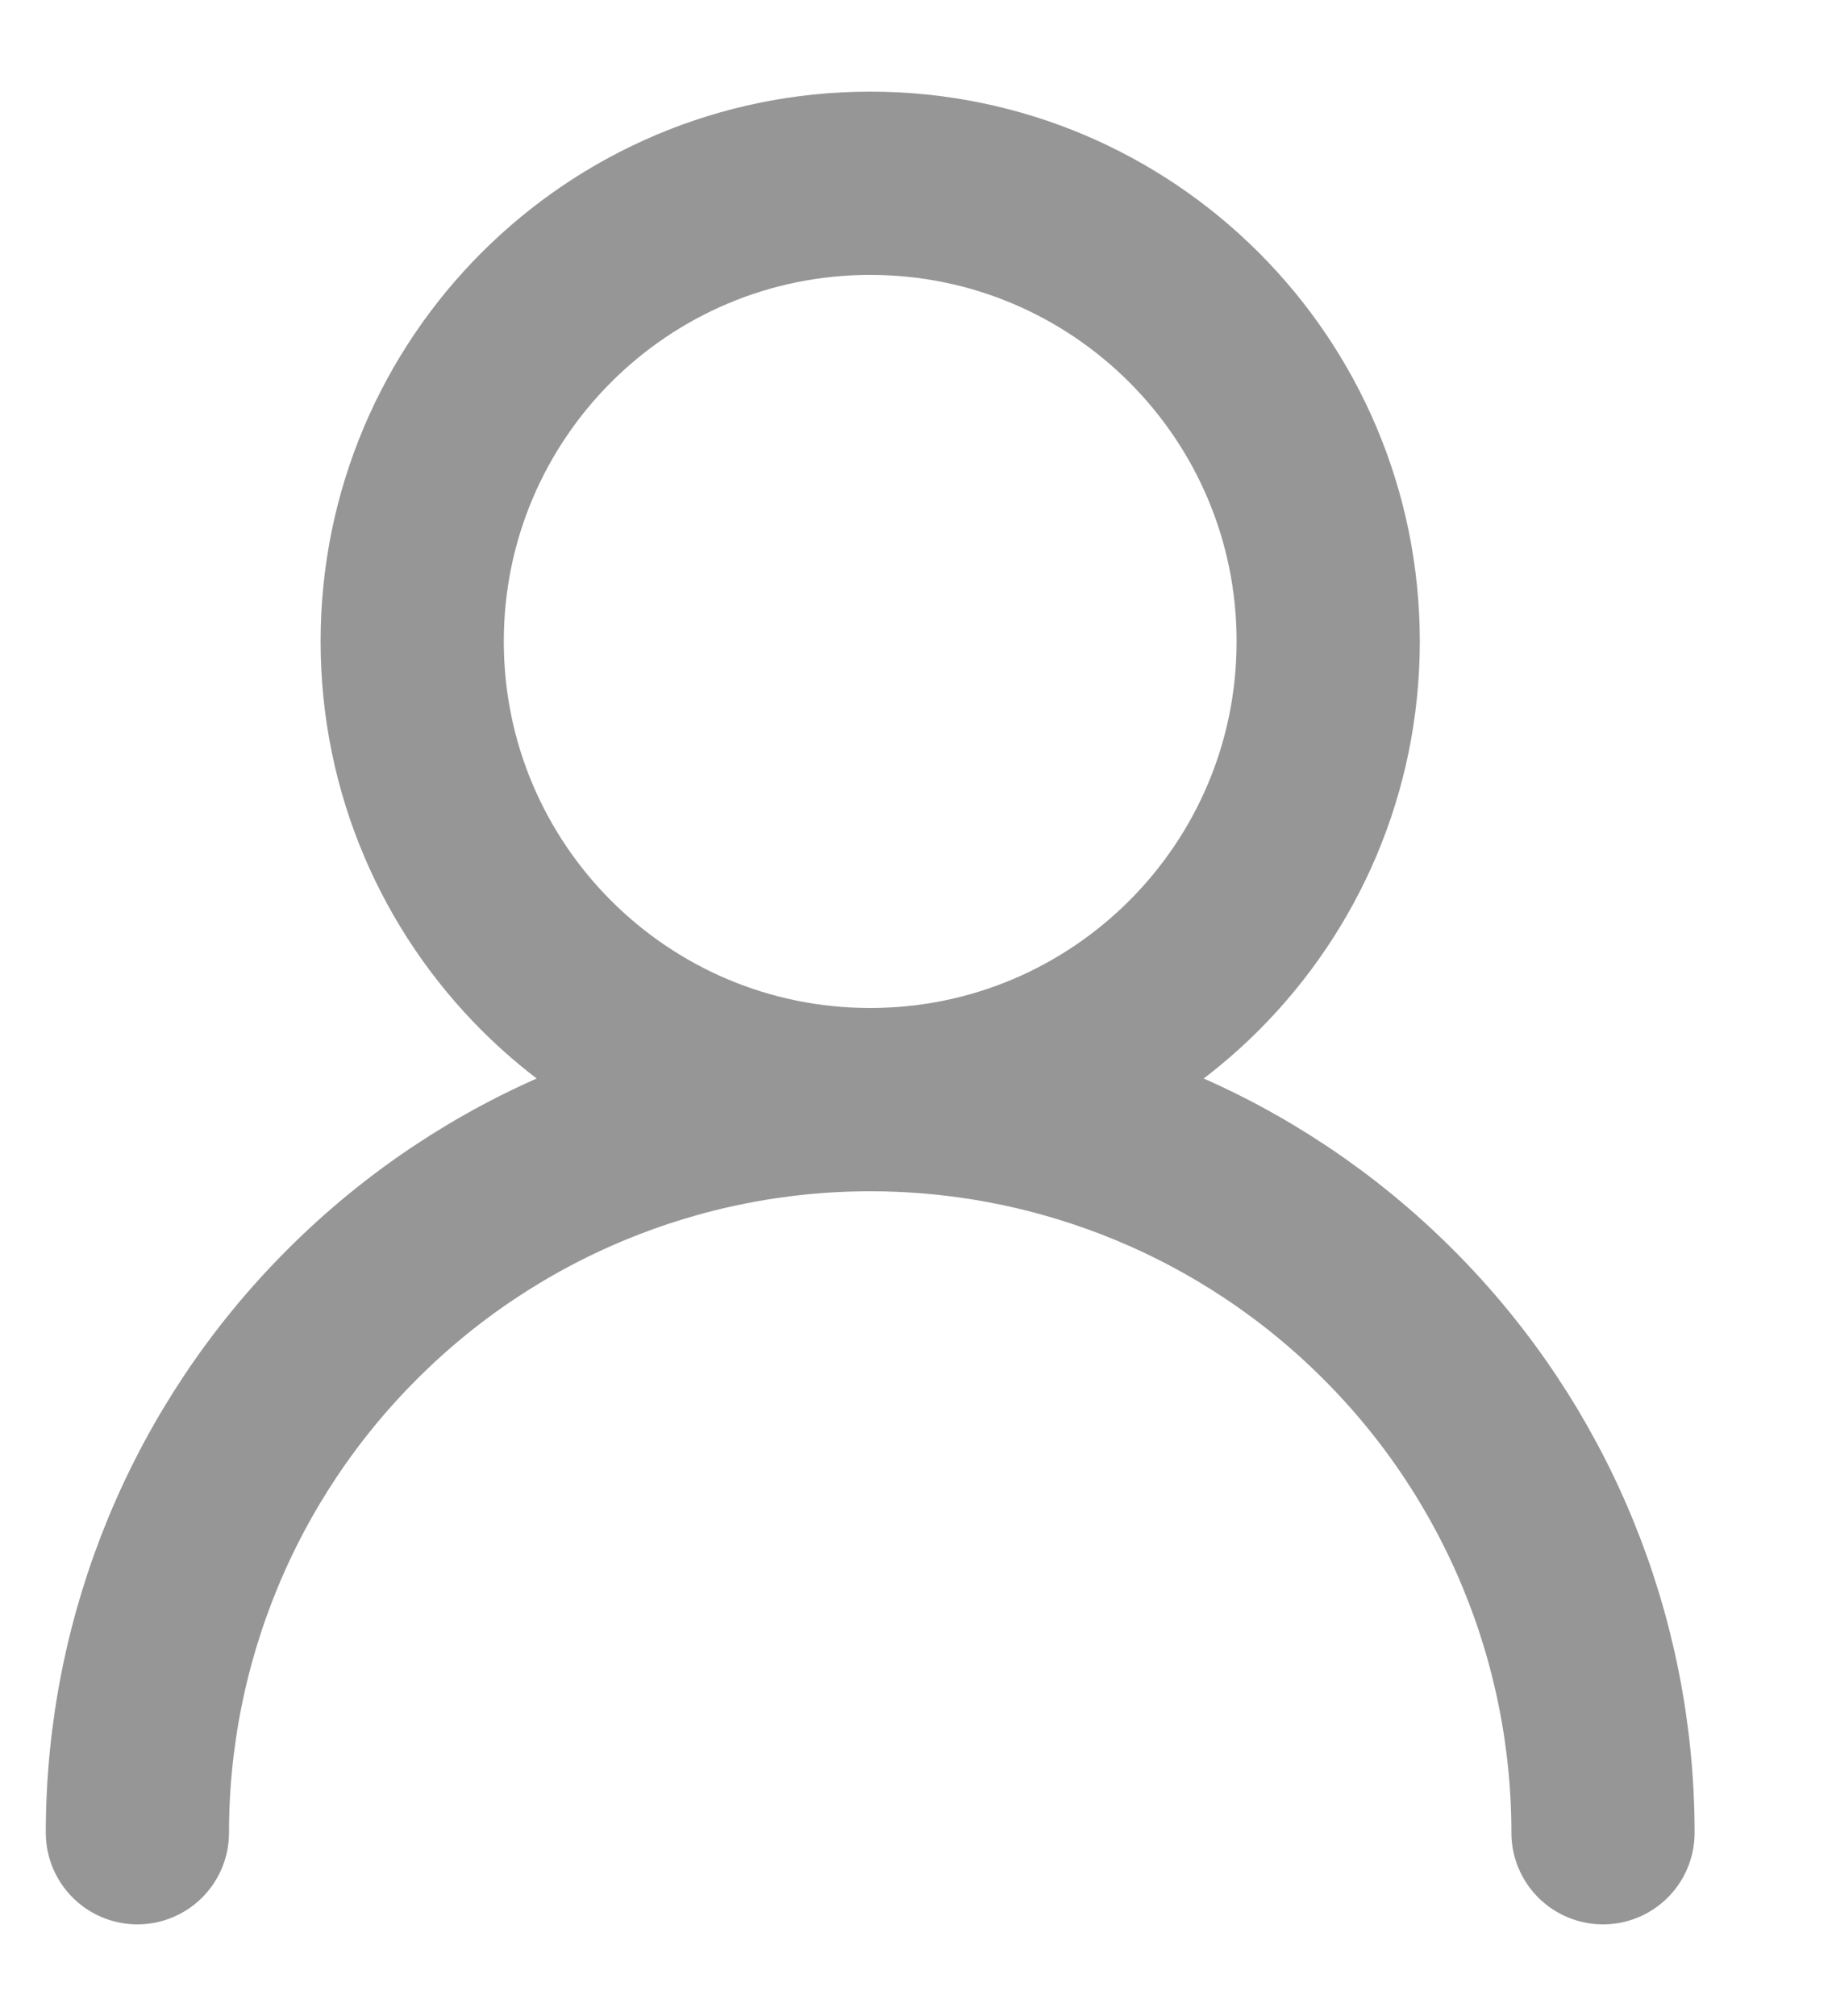 <svg width="10" height="11" viewBox="0 0 10 11" fill="none" xmlns="http://www.w3.org/2000/svg">
<path d="M4.75 6C6.131 6 7.25 4.881 7.25 3.5C7.25 2.119 6.131 1 4.75 1C3.369 1 2.25 2.119 2.25 3.5C2.25 4.881 3.369 6 4.75 6Z" stroke="#969696" stroke-linecap="round" stroke-linejoin="round"/>
<path d="M8.75 10C8.75 8.939 8.329 7.922 7.578 7.172C6.828 6.421 5.811 6 4.75 6C3.689 6 2.672 6.421 1.922 7.172C1.171 7.922 0.75 8.939 0.75 10" stroke="#969696" stroke-linecap="round" stroke-linejoin="round"/>
</svg>
